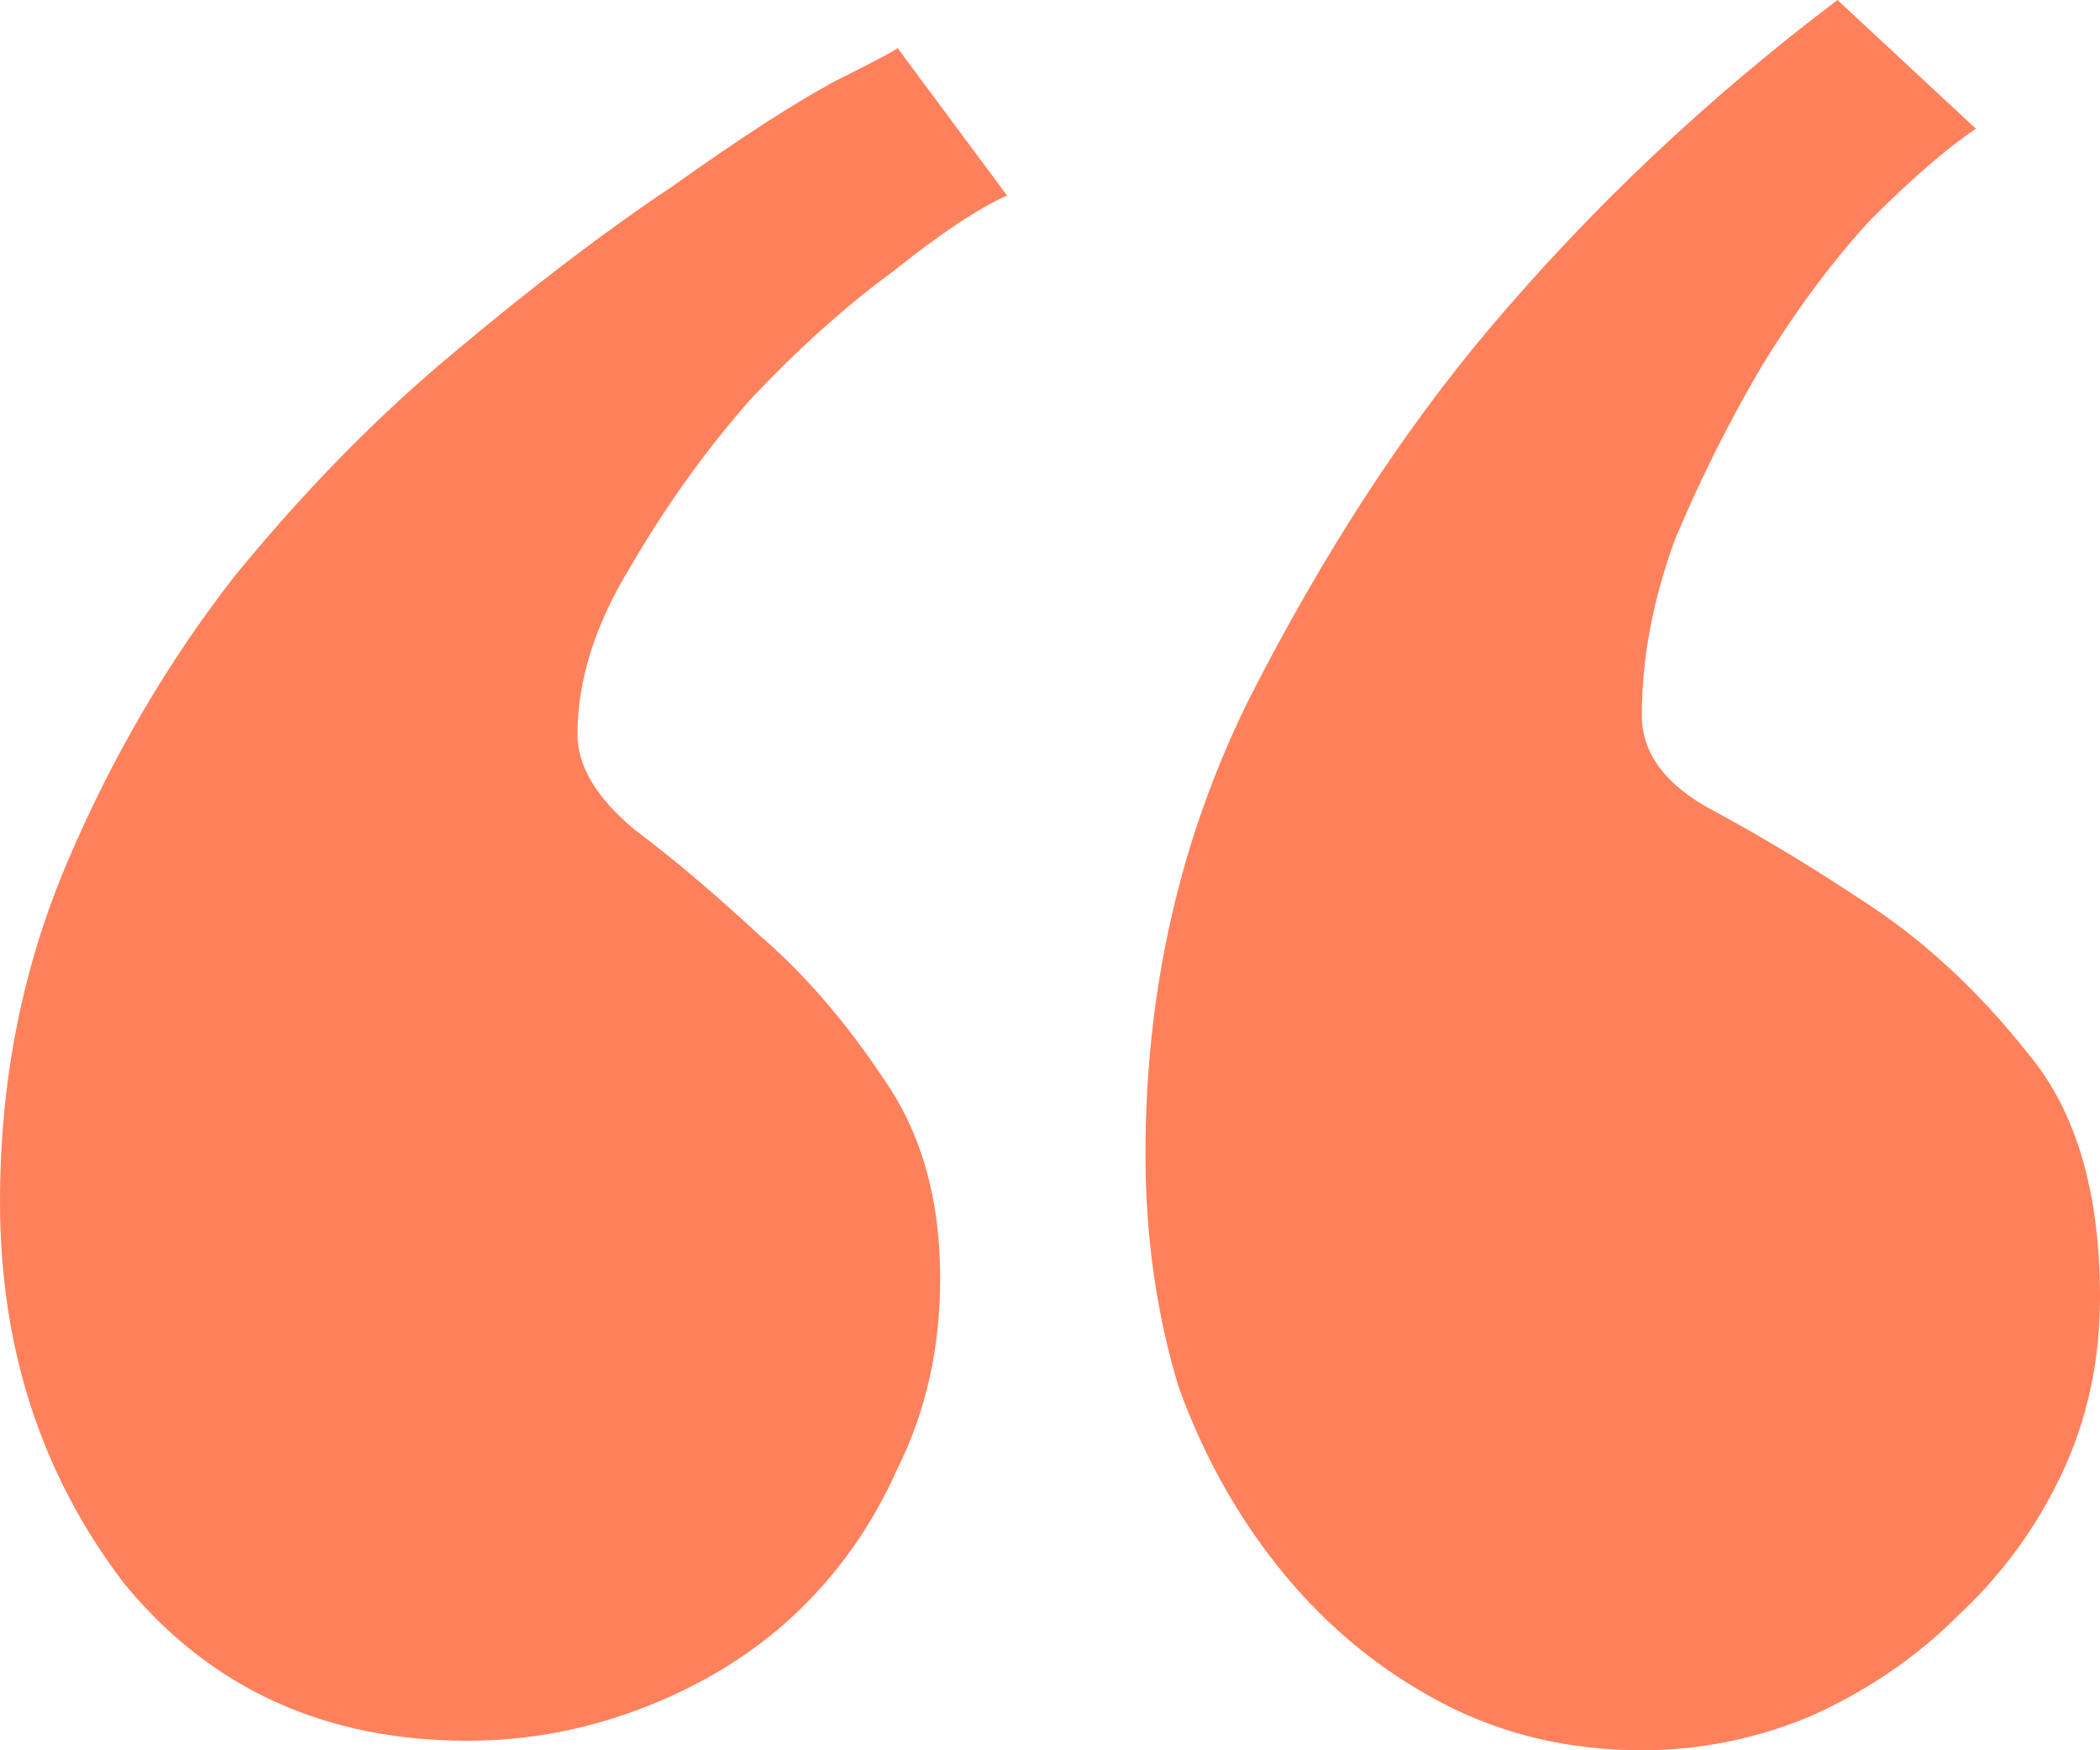 <svg width="24" height="20" viewBox="0 0 24 20" fill="none" xmlns="http://www.w3.org/2000/svg">
<path d="M5.345 19.891C3.709 19.891 2.4 19.292 1.418 18.093C0.473 16.857 0 15.404 0 13.733C0 12.352 0.255 11.063 0.764 9.864C1.273 8.665 1.909 7.575 2.673 6.594C3.473 5.613 4.309 4.759 5.182 4.033C6.091 3.27 6.927 2.634 7.691 2.125C8.455 1.58 9.073 1.181 9.545 0.926C10.055 0.672 10.291 0.545 10.255 0.545L11.509 2.234C11.182 2.38 10.745 2.67 10.2 3.106C9.655 3.506 9.109 3.996 8.564 4.578C8.055 5.159 7.6 5.795 7.2 6.485C6.8 7.139 6.6 7.775 6.6 8.392C6.6 8.756 6.818 9.119 7.255 9.482C7.691 9.809 8.164 10.209 8.673 10.681C9.182 11.117 9.655 11.662 10.091 12.316C10.527 12.934 10.745 13.697 10.745 14.605C10.745 15.404 10.582 16.131 10.255 16.785C9.964 17.439 9.564 18.002 9.055 18.474C8.582 18.91 8.018 19.255 7.364 19.509C6.709 19.764 6.036 19.891 5.345 19.891ZM18.764 20C17.927 20 17.164 19.818 16.473 19.455C15.782 19.092 15.182 18.601 14.673 17.984C14.164 17.366 13.764 16.658 13.473 15.858C13.218 15.023 13.091 14.133 13.091 13.188C13.091 11.299 13.491 9.555 14.291 7.956C15.127 6.322 16.036 4.923 17.018 3.76C18.182 2.38 19.509 1.126 21 0L22.582 1.471C22.255 1.689 21.855 2.035 21.382 2.507C20.945 2.979 20.527 3.542 20.127 4.196C19.764 4.814 19.436 5.468 19.145 6.158C18.891 6.848 18.764 7.52 18.764 8.174C18.764 8.61 19.036 8.974 19.582 9.264C20.127 9.555 20.727 9.918 21.382 10.354C22.036 10.79 22.636 11.353 23.182 12.044C23.727 12.697 24 13.624 24 14.823C24 15.55 23.855 16.222 23.564 16.839C23.273 17.457 22.873 18.002 22.364 18.474C21.891 18.946 21.327 19.328 20.673 19.619C20.055 19.873 19.418 20 18.764 20Z" fill="#FF815C"/>
</svg>
